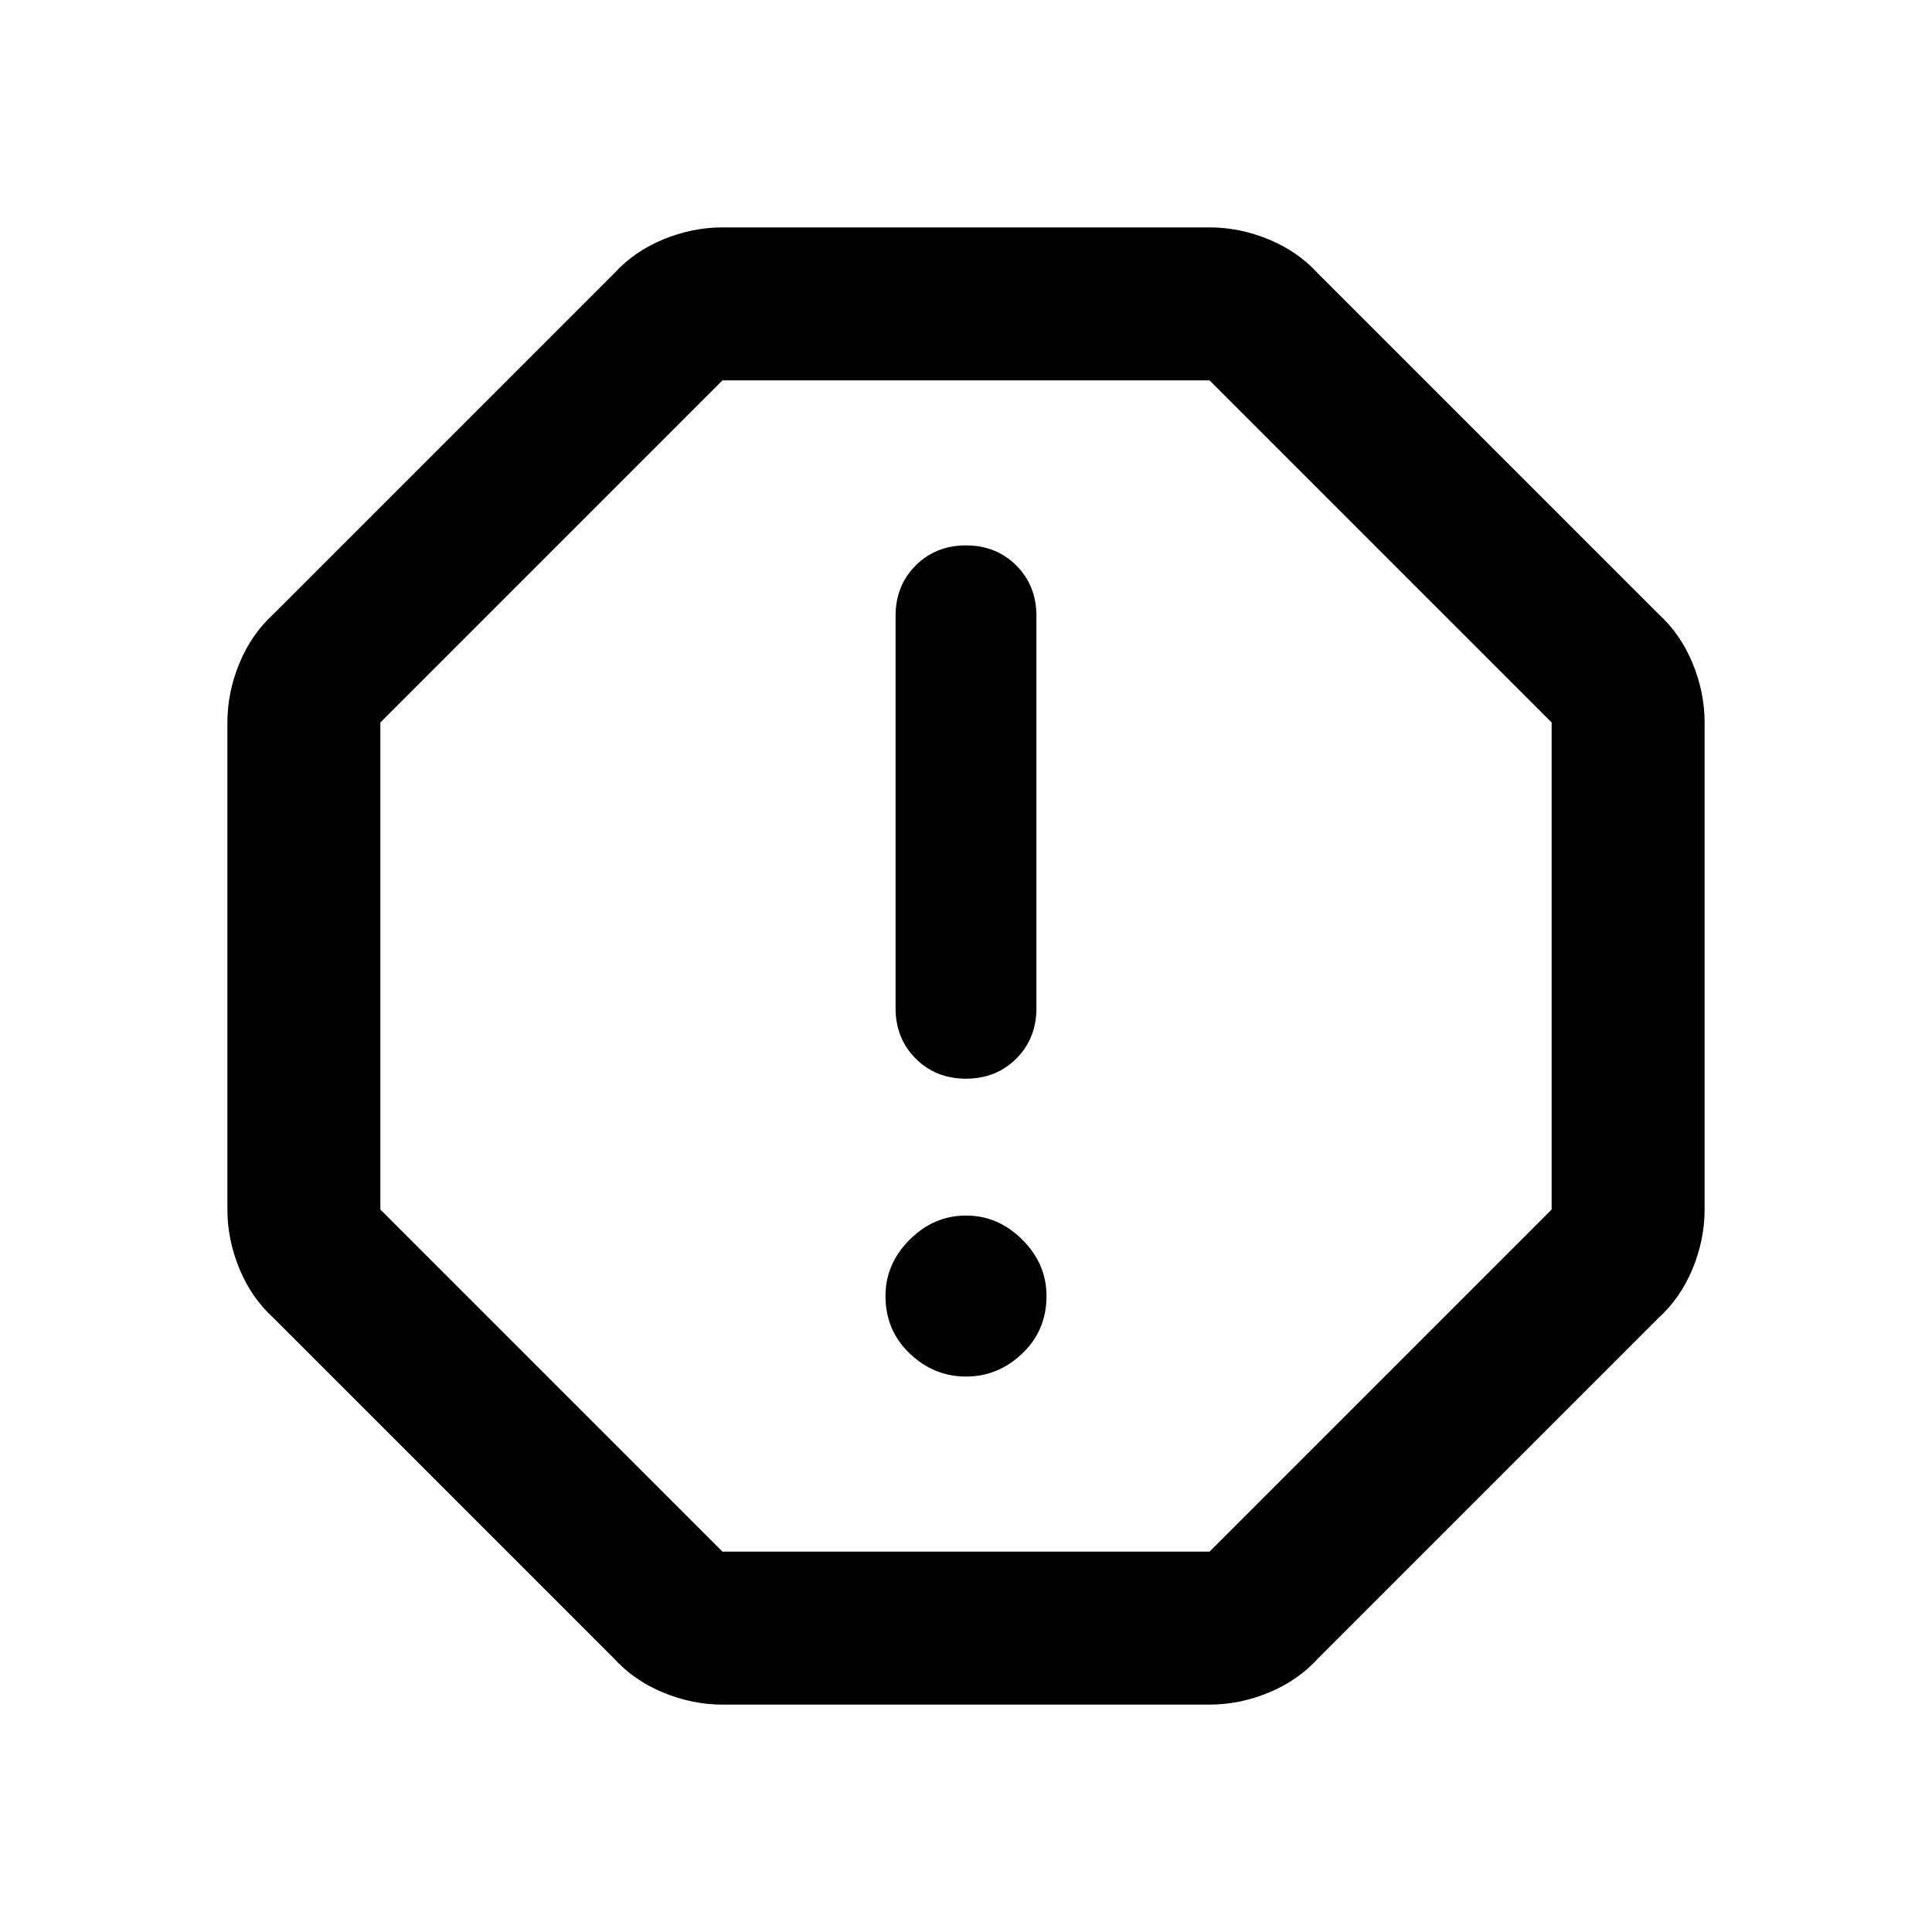 <svg xmlns="http://www.w3.org/2000/svg" height="40" width="40"><path d="M14.958 35.292q-.625 0-1.229-.25-.604-.25-1.021-.709l-7.041-7.041q-.459-.417-.709-1.021-.25-.604-.25-1.229V14.958q0-.625.25-1.229.25-.604.709-1.021l7.041-7.041q.417-.459 1.021-.709.604-.25 1.229-.25h10.084q.625 0 1.229.25.604.25 1.021.709l7.041 7.041q.459.417.709 1.021.25.604.25 1.229v10.084q0 .625-.25 1.229-.25.604-.709 1.021l-7.041 7.041q-.417.459-1.021.709-.604.25-1.229.25ZM20 28.5q.667 0 1.167-.479t.5-1.188q0-.666-.5-1.166-.5-.5-1.167-.5t-1.167.5q-.5.5-.5 1.166 0 .709.5 1.188T20 28.5Zm0-6.167q.625 0 1.042-.416.416-.417.416-1.042V12.75q0-.625-.416-1.042-.417-.416-1.042-.416t-1.042.416q-.416.417-.416 1.042v8.125q0 .625.416 1.042.417.416 1.042.416Zm-5.042 9.792h10.084l7.083-7.083V14.958l-7.083-7.083H14.958l-7.083 7.083v10.084ZM20 20Z"/></svg>